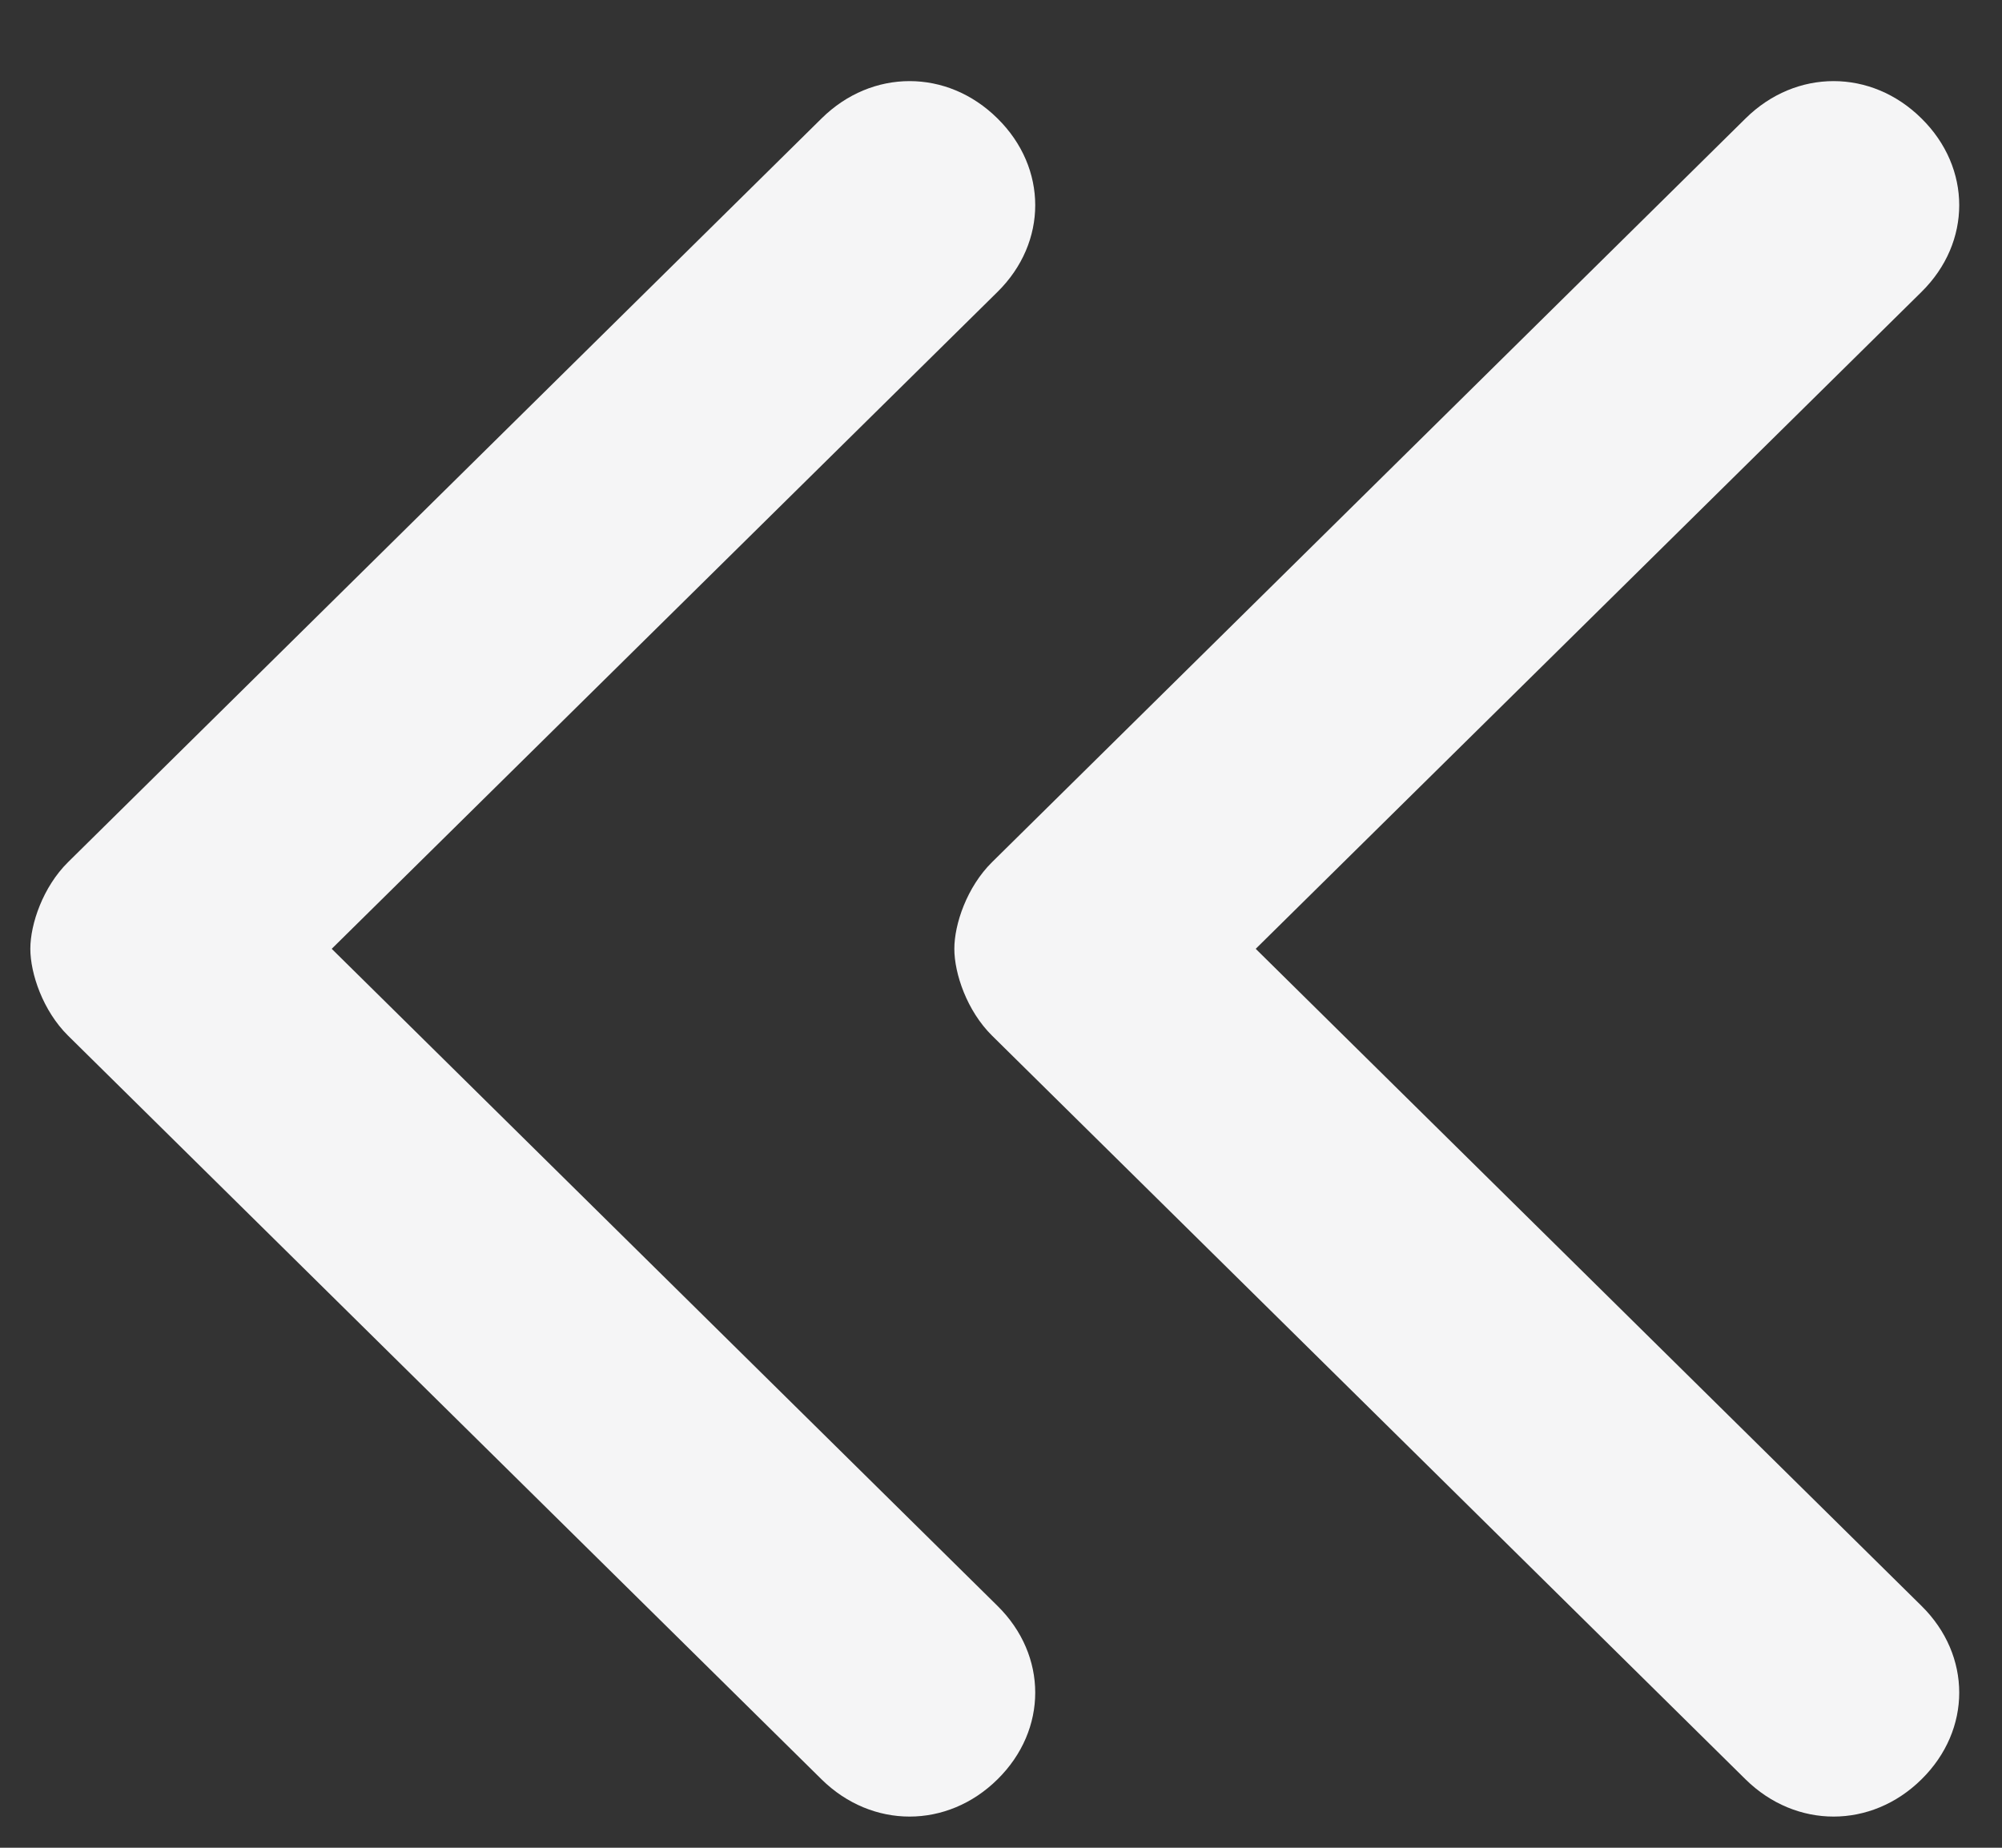 <?xml version="1.0" encoding="UTF-8"?>
<svg width="13px" height="12px" viewBox="0 0 13 12" version="1.1" xmlns="http://www.w3.org/2000/svg" xmlns:xlink="http://www.w3.org/1999/xlink">
    <rect x="0" y="0" width="13" height="12" fill="#333333" stroke="none"/>
    <title>chevron-double-left</title>
    <g id="chevron-double-left" stroke="none" stroke-width="1" fill="none" fill-rule="evenodd">
        <g id="chevron-down" fill="#F5F5F6" fill-rule="nonzero">
            <path d="M13.727,3.145 L9.46,7.468 L5.194,3.145 C4.872,2.818 4.389,2.818 4.067,3.145 C3.744,3.471 3.744,3.96 4.067,4.287 L8.897,9.18 C9.058,9.343 9.299,9.425 9.46,9.425 C9.621,9.425 9.863,9.343 10.024,9.18 L14.854,4.287 C15.176,3.96 15.176,3.471 14.854,3.145 C14.532,2.818 14.049,2.818 13.727,3.145 Z" id="Path" transform="translate(9.46, 6.162) rotate(-270) translate(-9.46, -6.162) "></path>
            <path d="M7.727,3.145 L3.46,7.468 L-0.806,3.145 C-1.128,2.818 -1.611,2.818 -1.933,3.145 C-2.256,3.471 -2.256,3.96 -1.933,4.287 L2.897,9.18 C3.058,9.343 3.299,9.425 3.46,9.425 C3.621,9.425 3.863,9.343 4.024,9.18 L8.854,4.287 C9.176,3.96 9.176,3.471 8.854,3.145 C8.532,2.818 8.049,2.818 7.727,3.145 Z" id="Path-Copy" transform="translate(3.46, 6.162) rotate(-270) translate(-3.46, -6.162) "></path>
        </g>
    </g>
</svg>